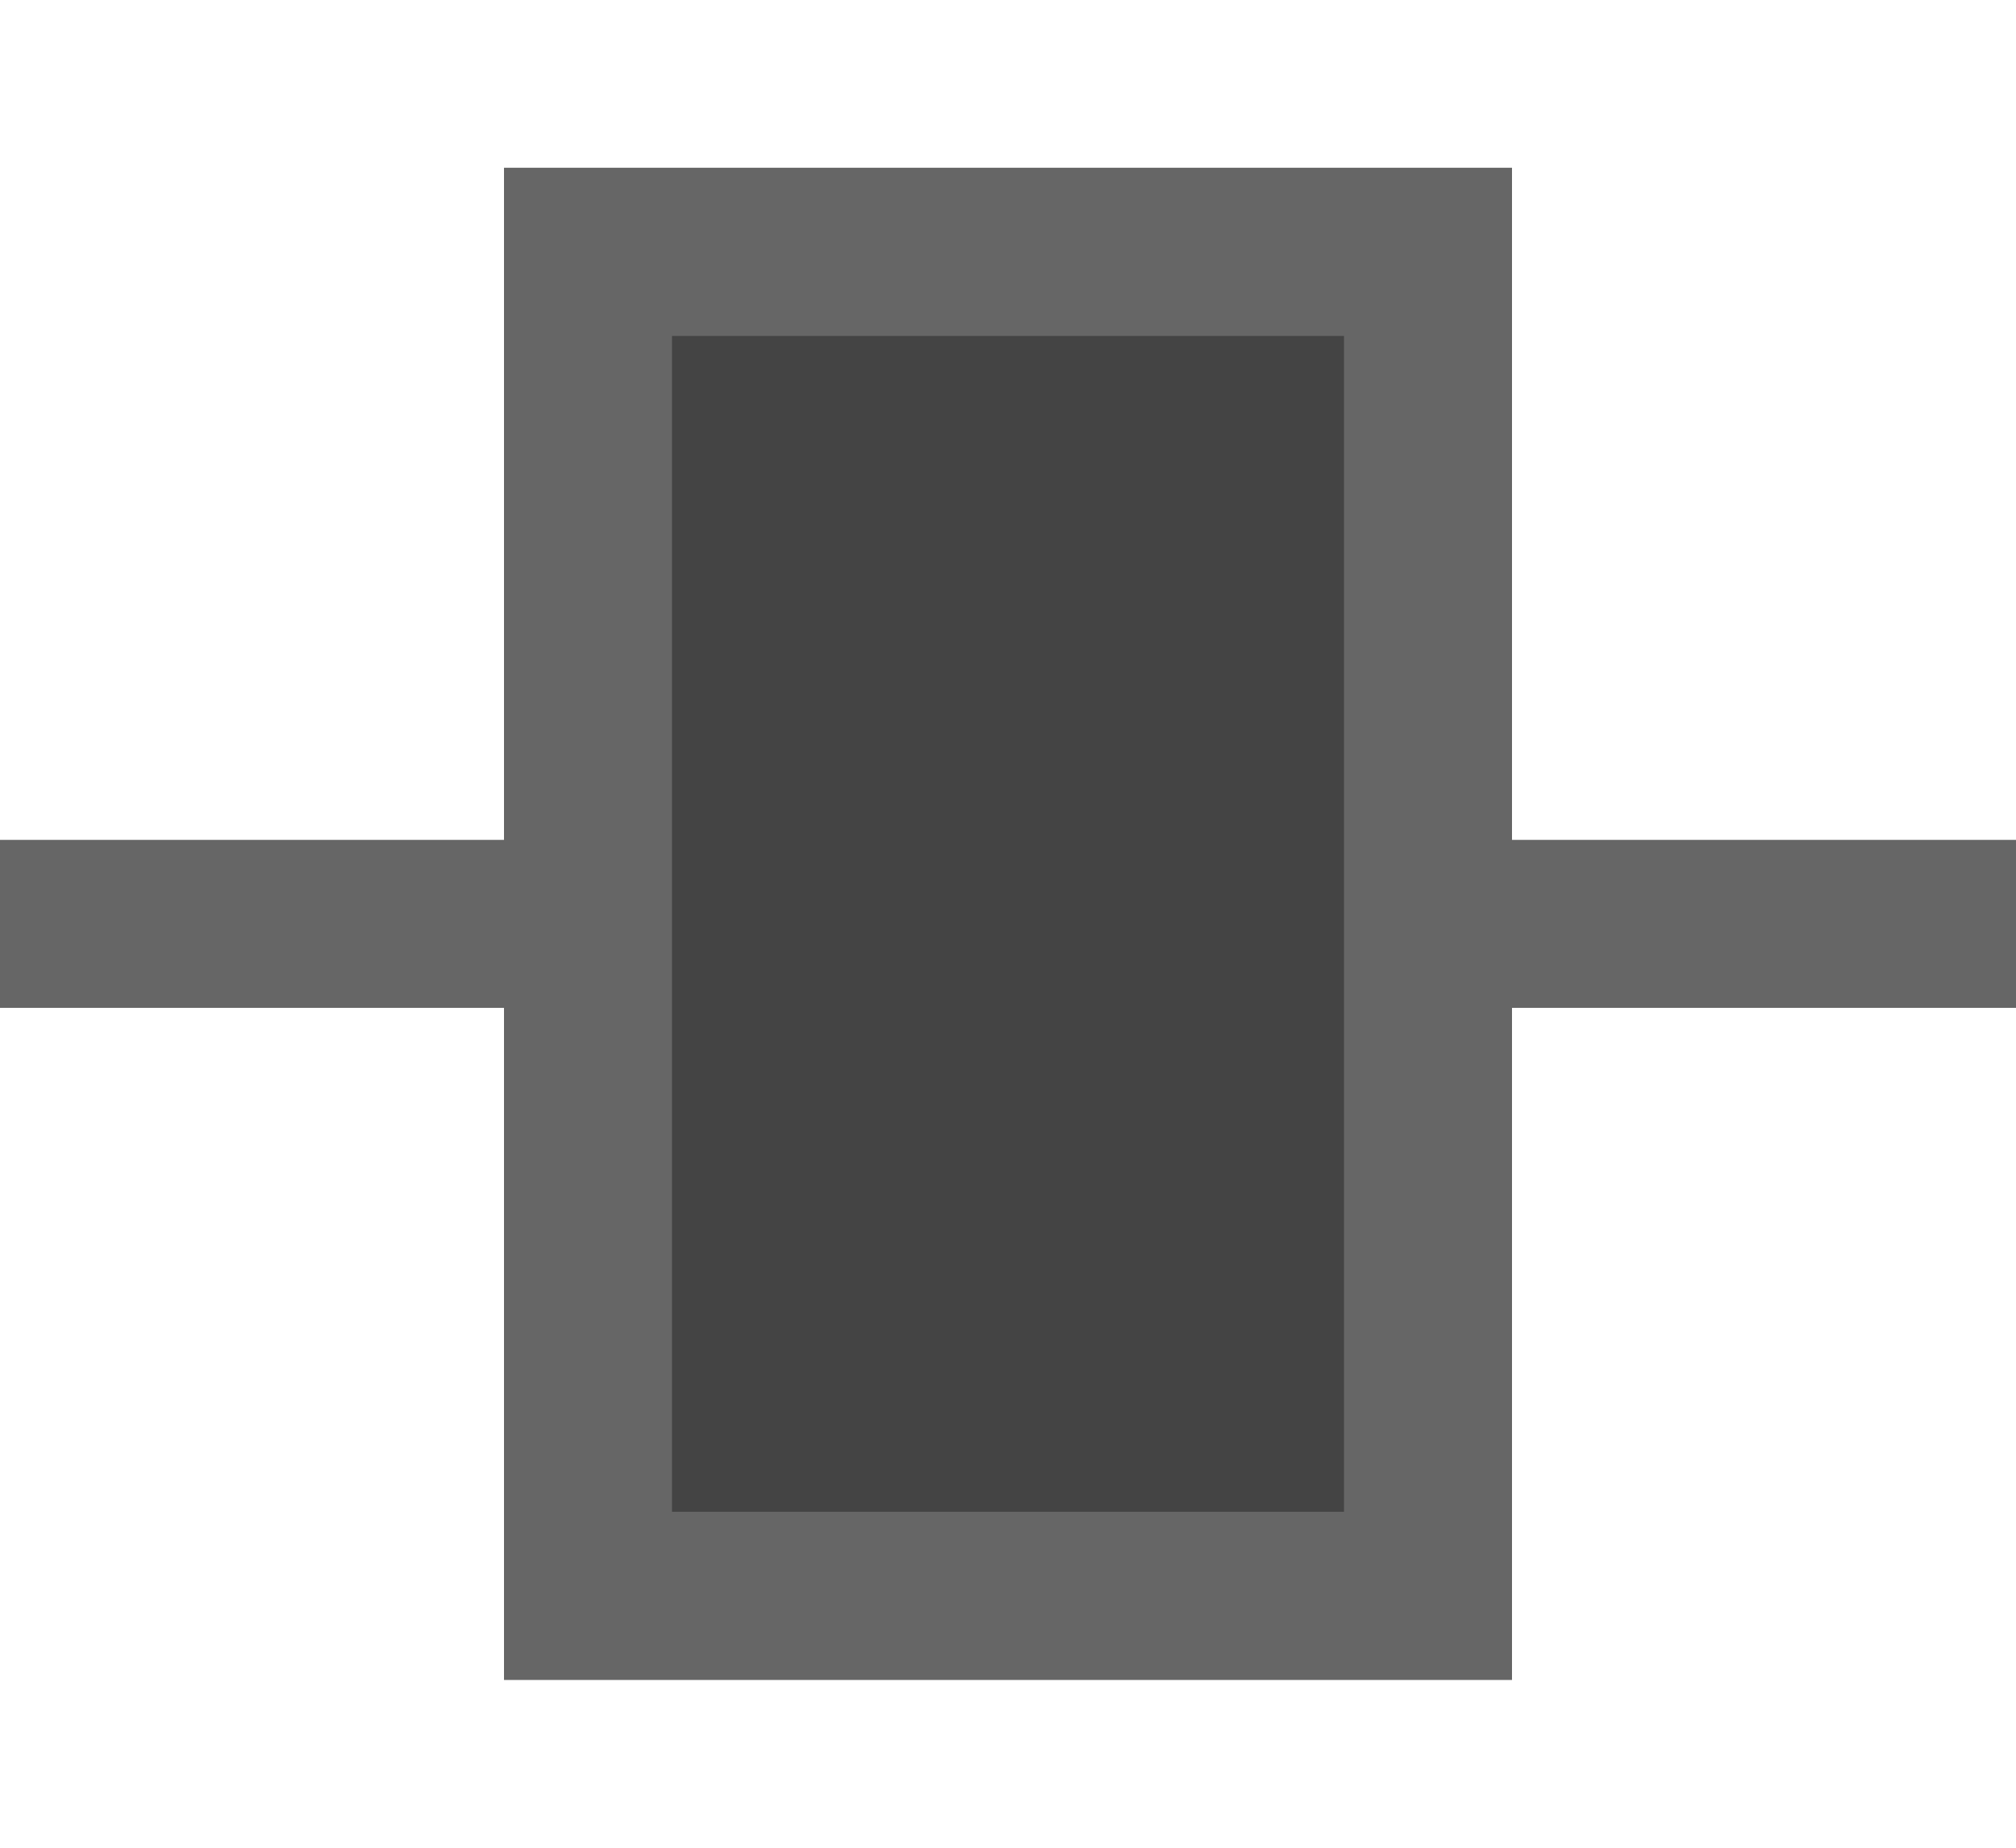 <svg xmlns="http://www.w3.org/2000/svg" 
    xmlns:xlink="http://www.w3.org/1999/xlink" width="12" height="11">
    <path d="M 0 5 L 12 5 L 12 6 L 0 6 Z" fill="#666"></path>
    <g>
        <defs>
            <path d="M 3 1 L 9 1 L 9 10 L 3 10 Z" id="a1360z"></path>
            <clipPath id="a1361z">
                <use xlink:href="#a1360z"></use>
            </clipPath>
        </defs>
        <use xlink:href="#a1360z" fill="#444" clip-path="url(#a1361z)" stroke-width="2" stroke="#666"></use>
    </g>
</svg>